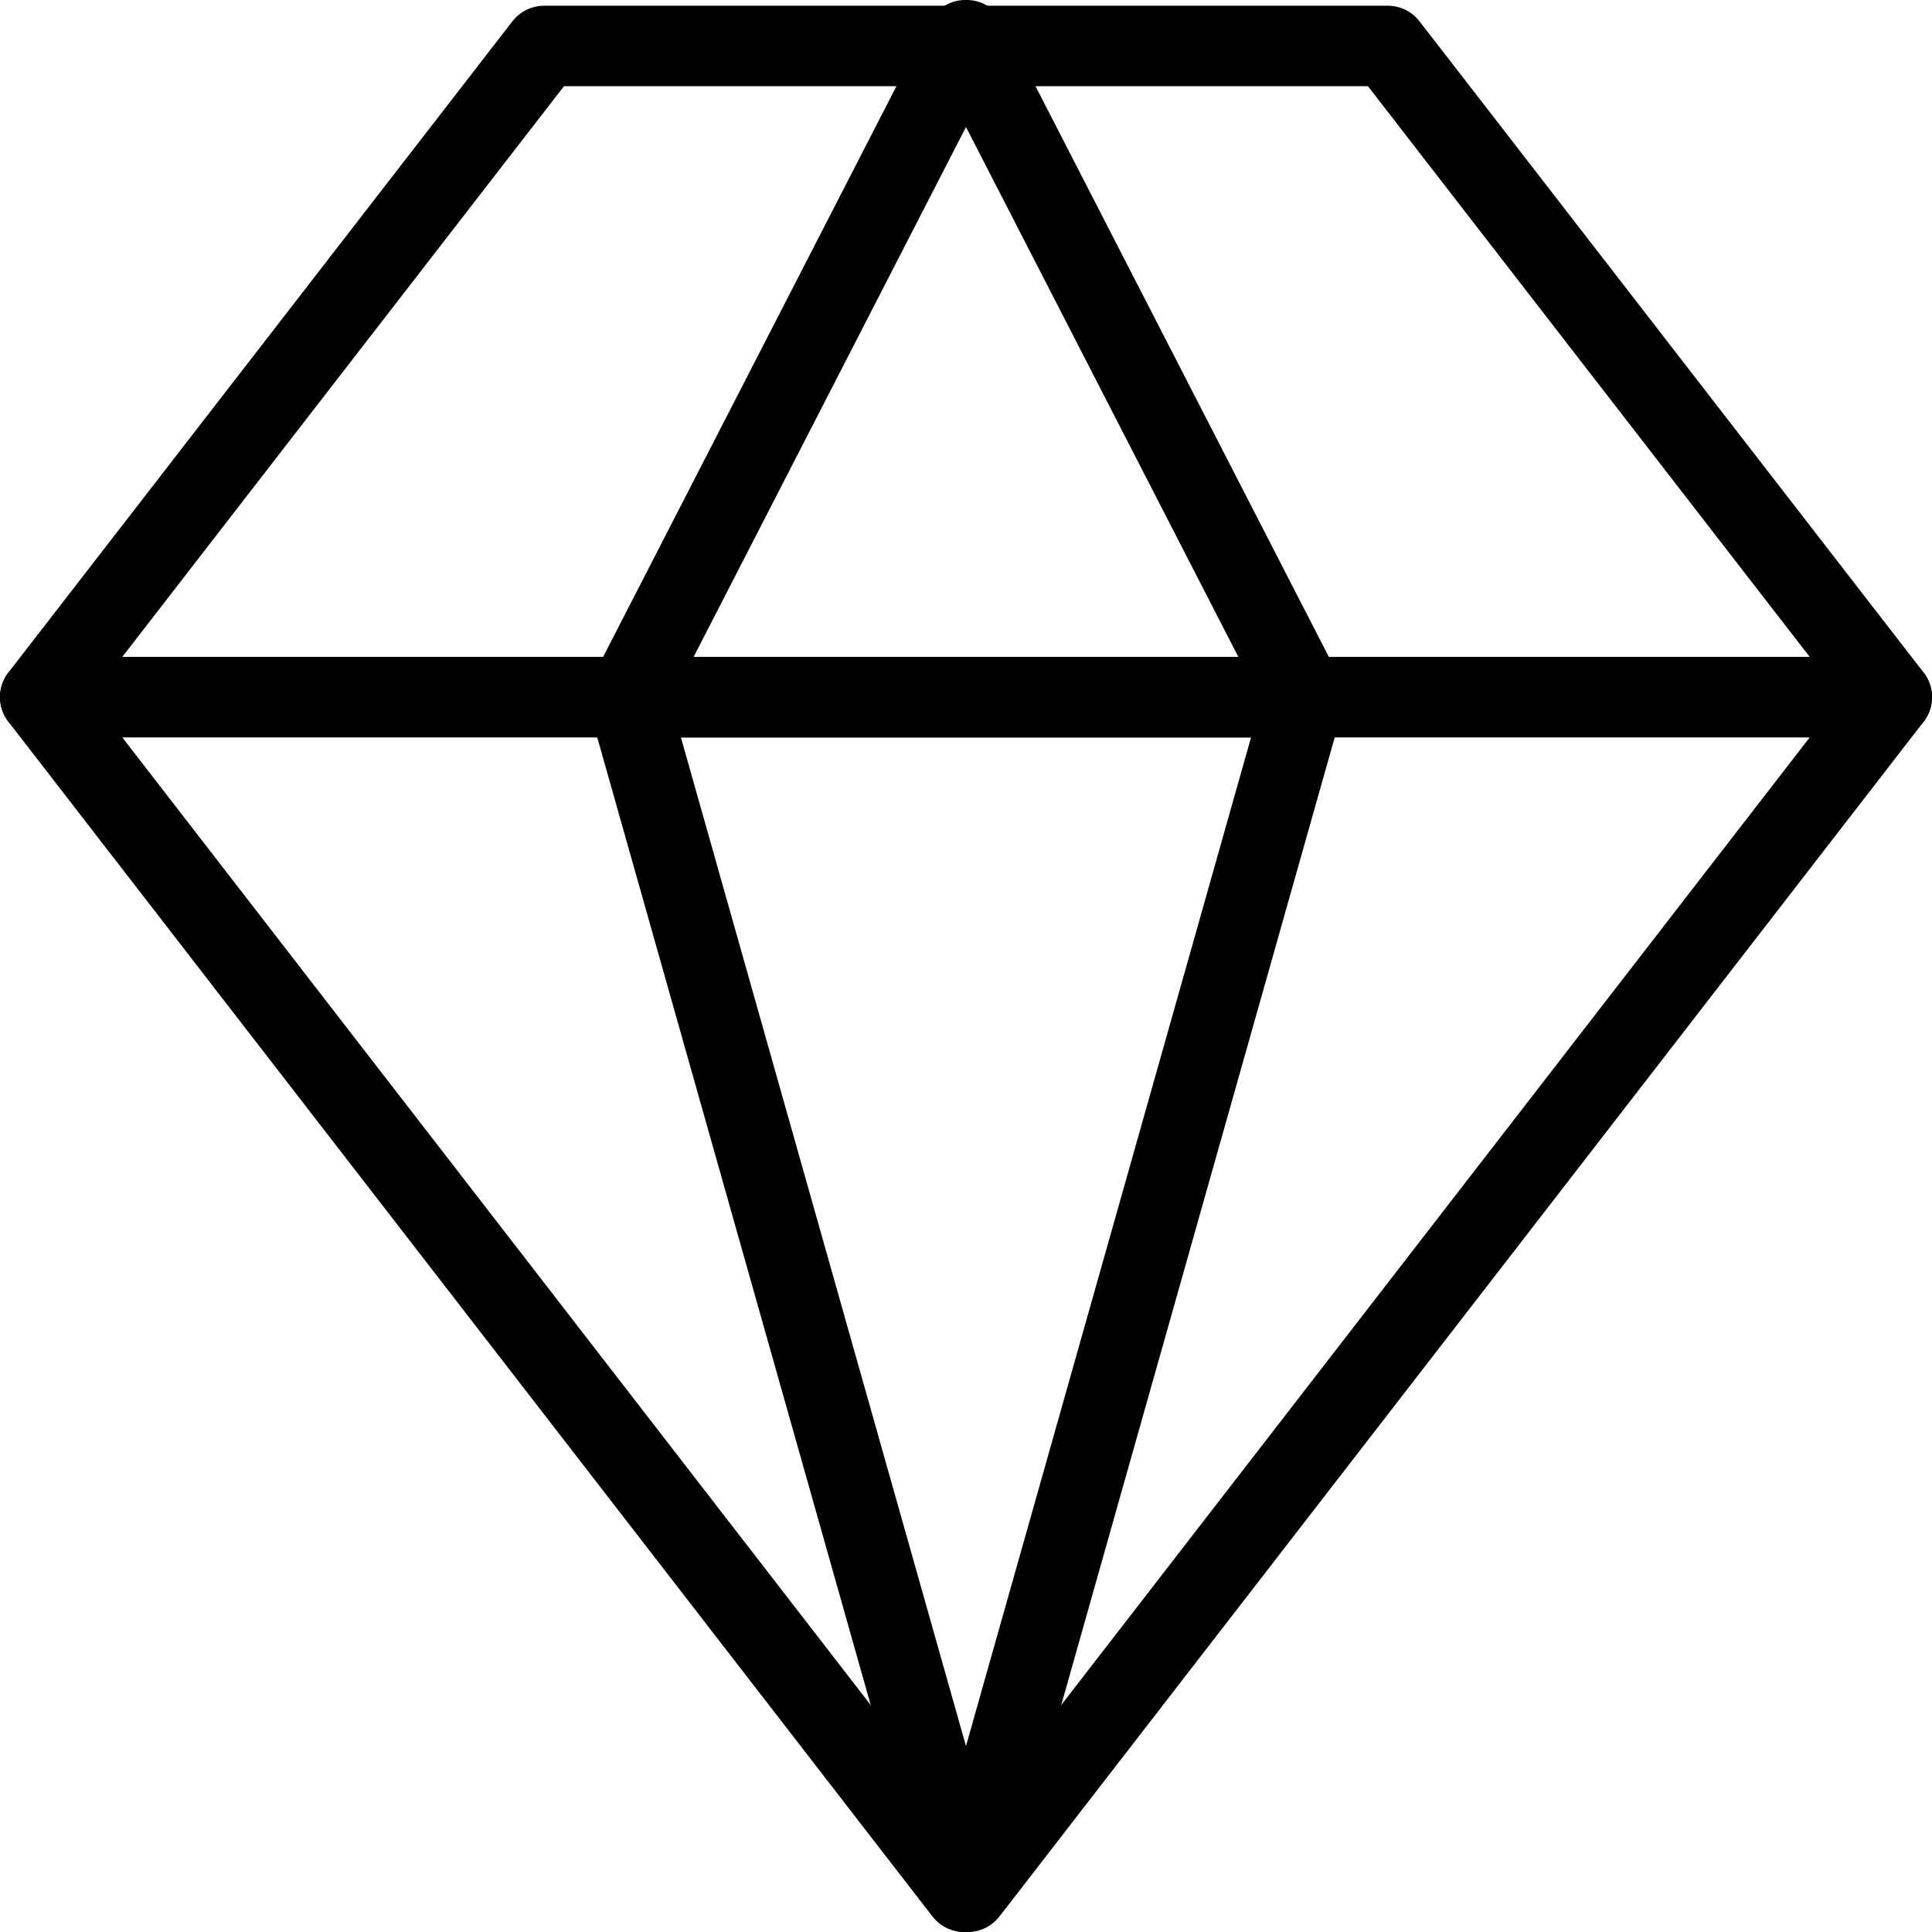 <?xml version="1.0" encoding="utf-8"?>
<!-- Generator: Adobe Illustrator 16.0.0, SVG Export Plug-In . SVG Version: 6.00 Build 0)  -->
<!DOCTYPE svg PUBLIC "-//W3C//DTD SVG 1.1//EN" "http://www.w3.org/Graphics/SVG/1.1/DTD/svg11.dtd">
<svg version="1.1" id="Layer_1" xmlns="http://www.w3.org/2000/svg" xmlns:xlink="http://www.w3.org/1999/xlink" x="0px" y="0px"
	 width="48px" height="48px" viewBox="0 0 48 48" enable-background="new 0 0 48 48" xml:space="preserve">
<g>
	<polygon fill="none" stroke="#000000" stroke-width="2" stroke-linejoin="round" stroke-miterlimit="10" points="34.477,1.142 
		13.521,1.142 1,17.32 47,17.32 	"/>
	<polygon fill="none" stroke="#000000" stroke-width="2" stroke-linejoin="round" stroke-miterlimit="10" points="24.042,47 
		23.956,47 1,17.32 47,17.32 	"/>
	<polygon fill="none" stroke="#000000" stroke-width="2" stroke-linejoin="round" stroke-miterlimit="10" points="24.016,47 
		23.983,47 15.595,17.32 32.404,17.32 	"/>
	<polygon fill="none" stroke="#000000" stroke-width="2" stroke-linejoin="round" stroke-miterlimit="10" points="24.016,1 
		23.983,1 15.595,17.32 32.404,17.32 	"/>
</g>
</svg>
